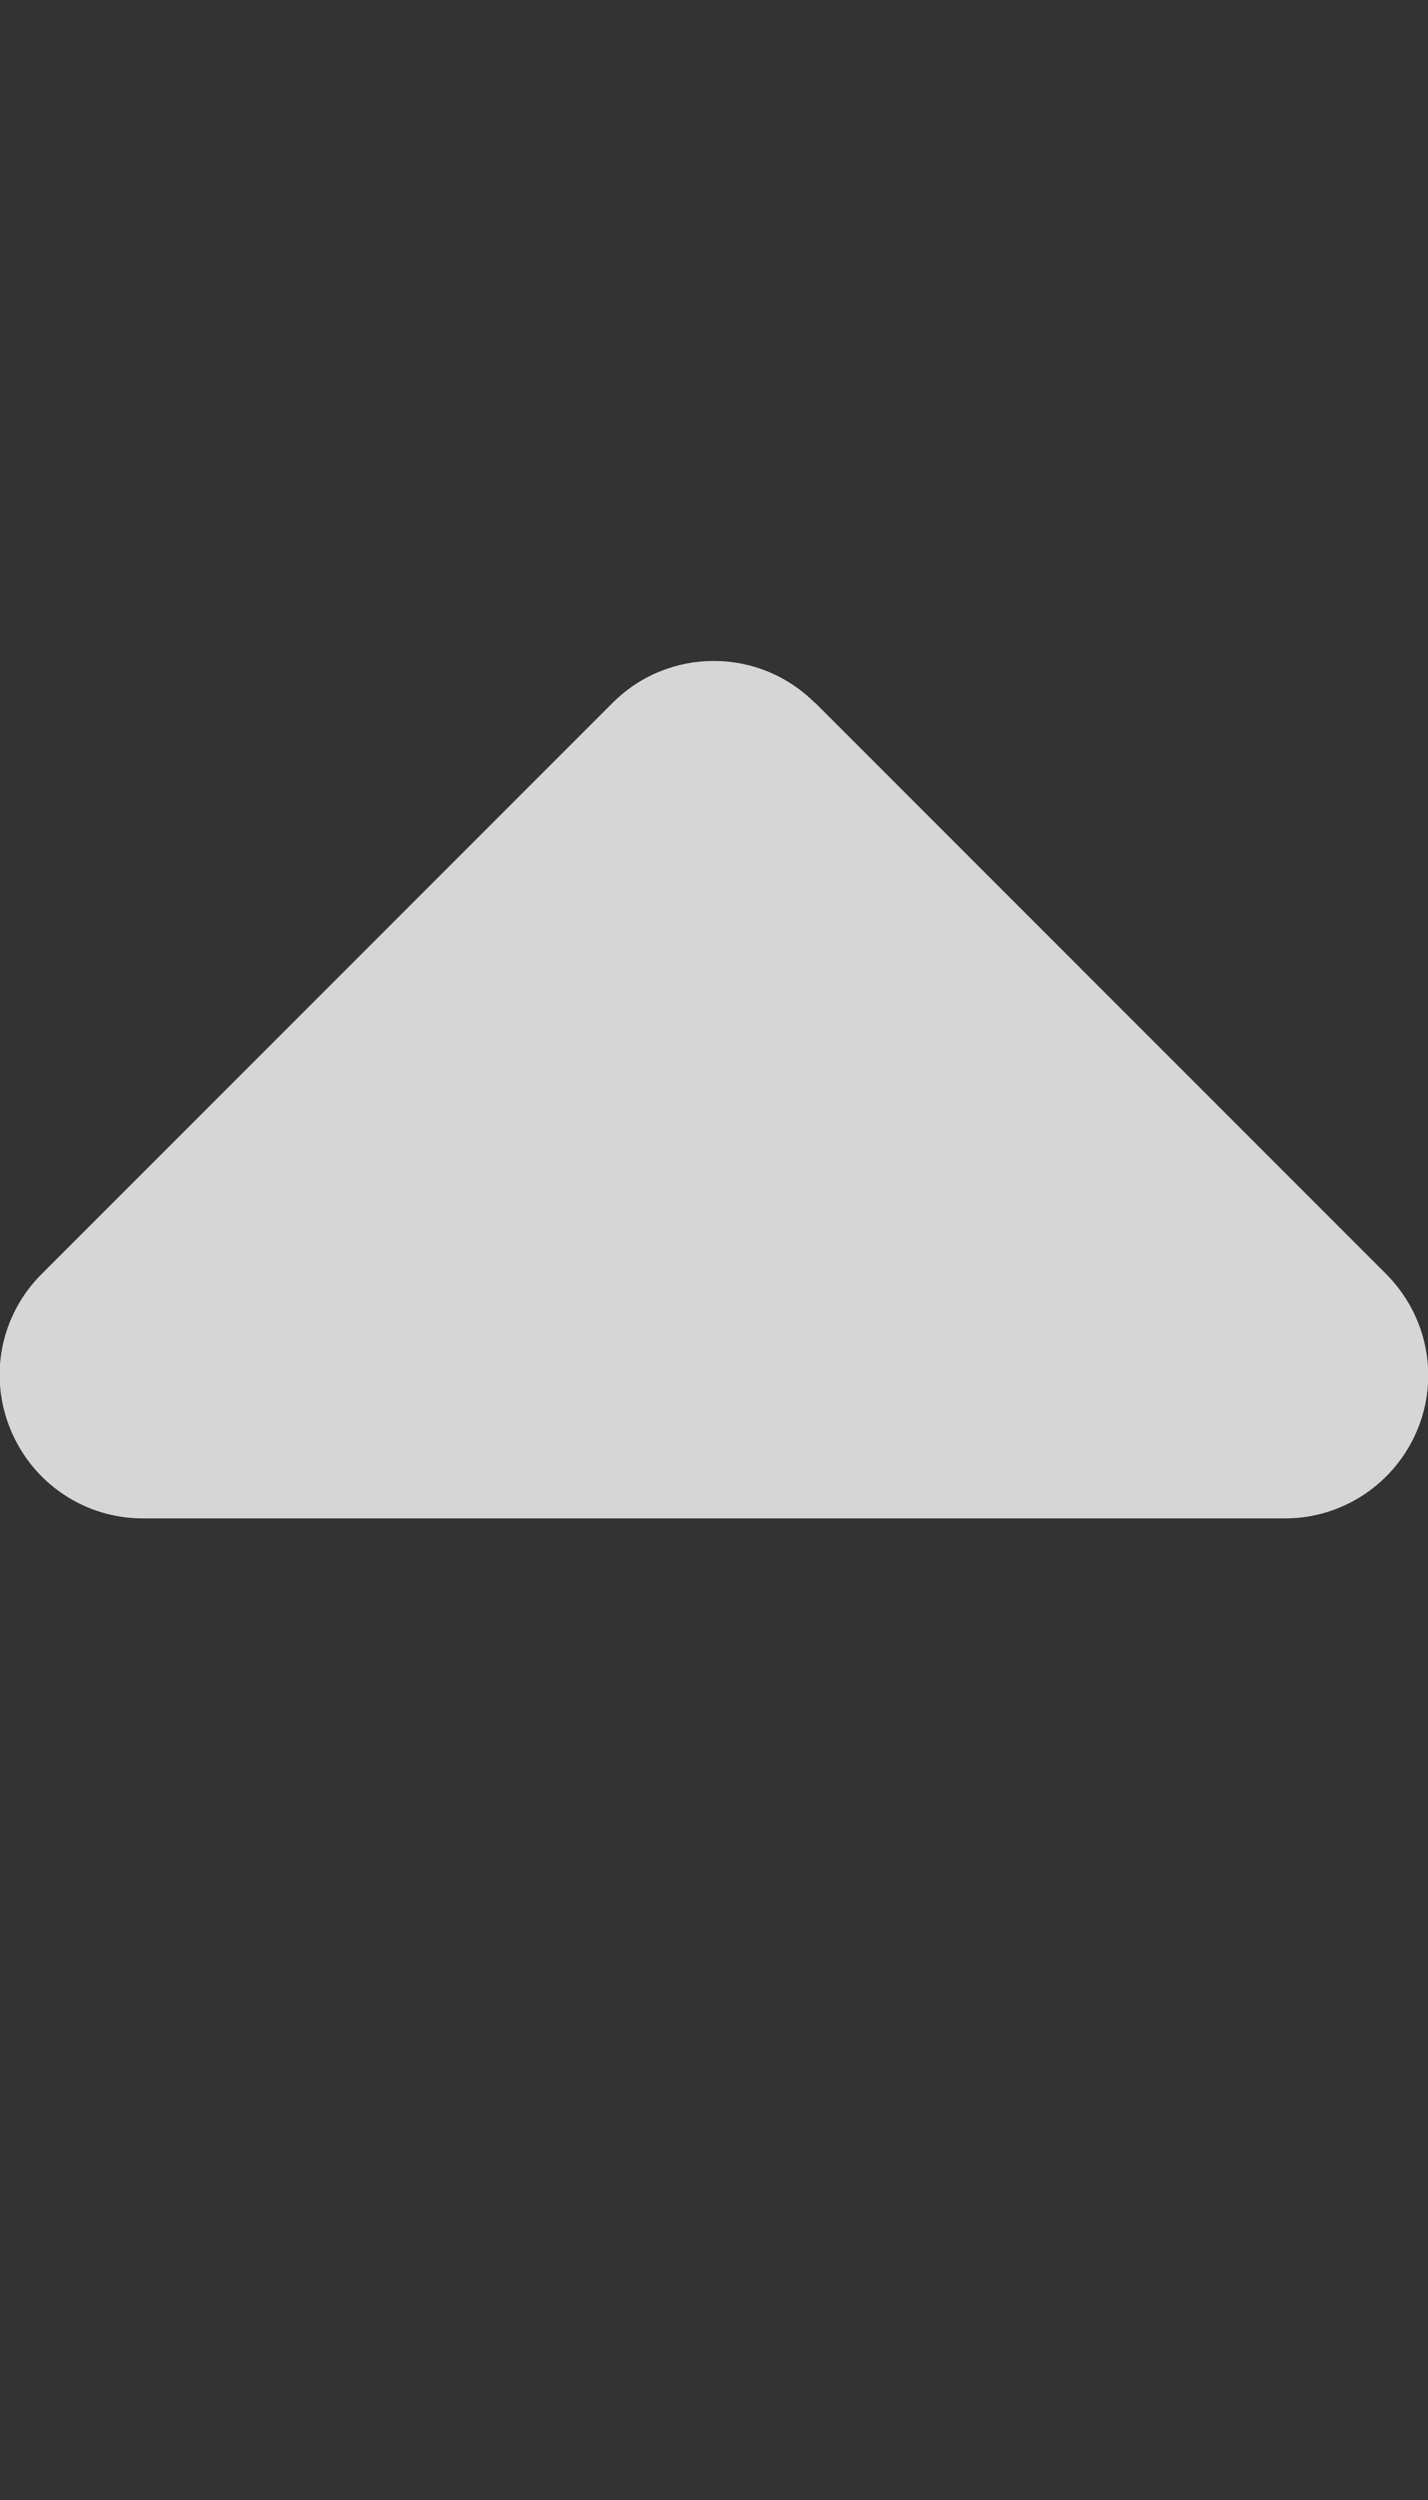 <svg width="8" height="14" viewBox="0 0 8 14" fill="none" xmlns="http://www.w3.org/2000/svg">
<rect x="0" y="0" width="8" height="14" fill="#333333" stroke="none"/>
<g opacity="0.8" clip-path="url(#clip0_6340_1403)">
<path d="M4.565 3.936C4.252 3.623 3.745 3.623 3.432 3.936L0.232 7.136C0.002 7.366 -0.065 7.708 0.06 8.008C0.185 8.308 0.475 8.503 0.8 8.503L7.2 8.503C7.522 8.503 7.815 8.308 7.94 8.008C8.065 7.708 7.995 7.366 7.767 7.136L4.567 3.936L4.565 3.936Z" fill="white"/>
</g>
<defs>
<clipPath id="clip0_6340_1403">
<rect width="8" height="12.8" fill="white" transform="translate(0 0.5)"/>
</clipPath>
</defs>
</svg>
